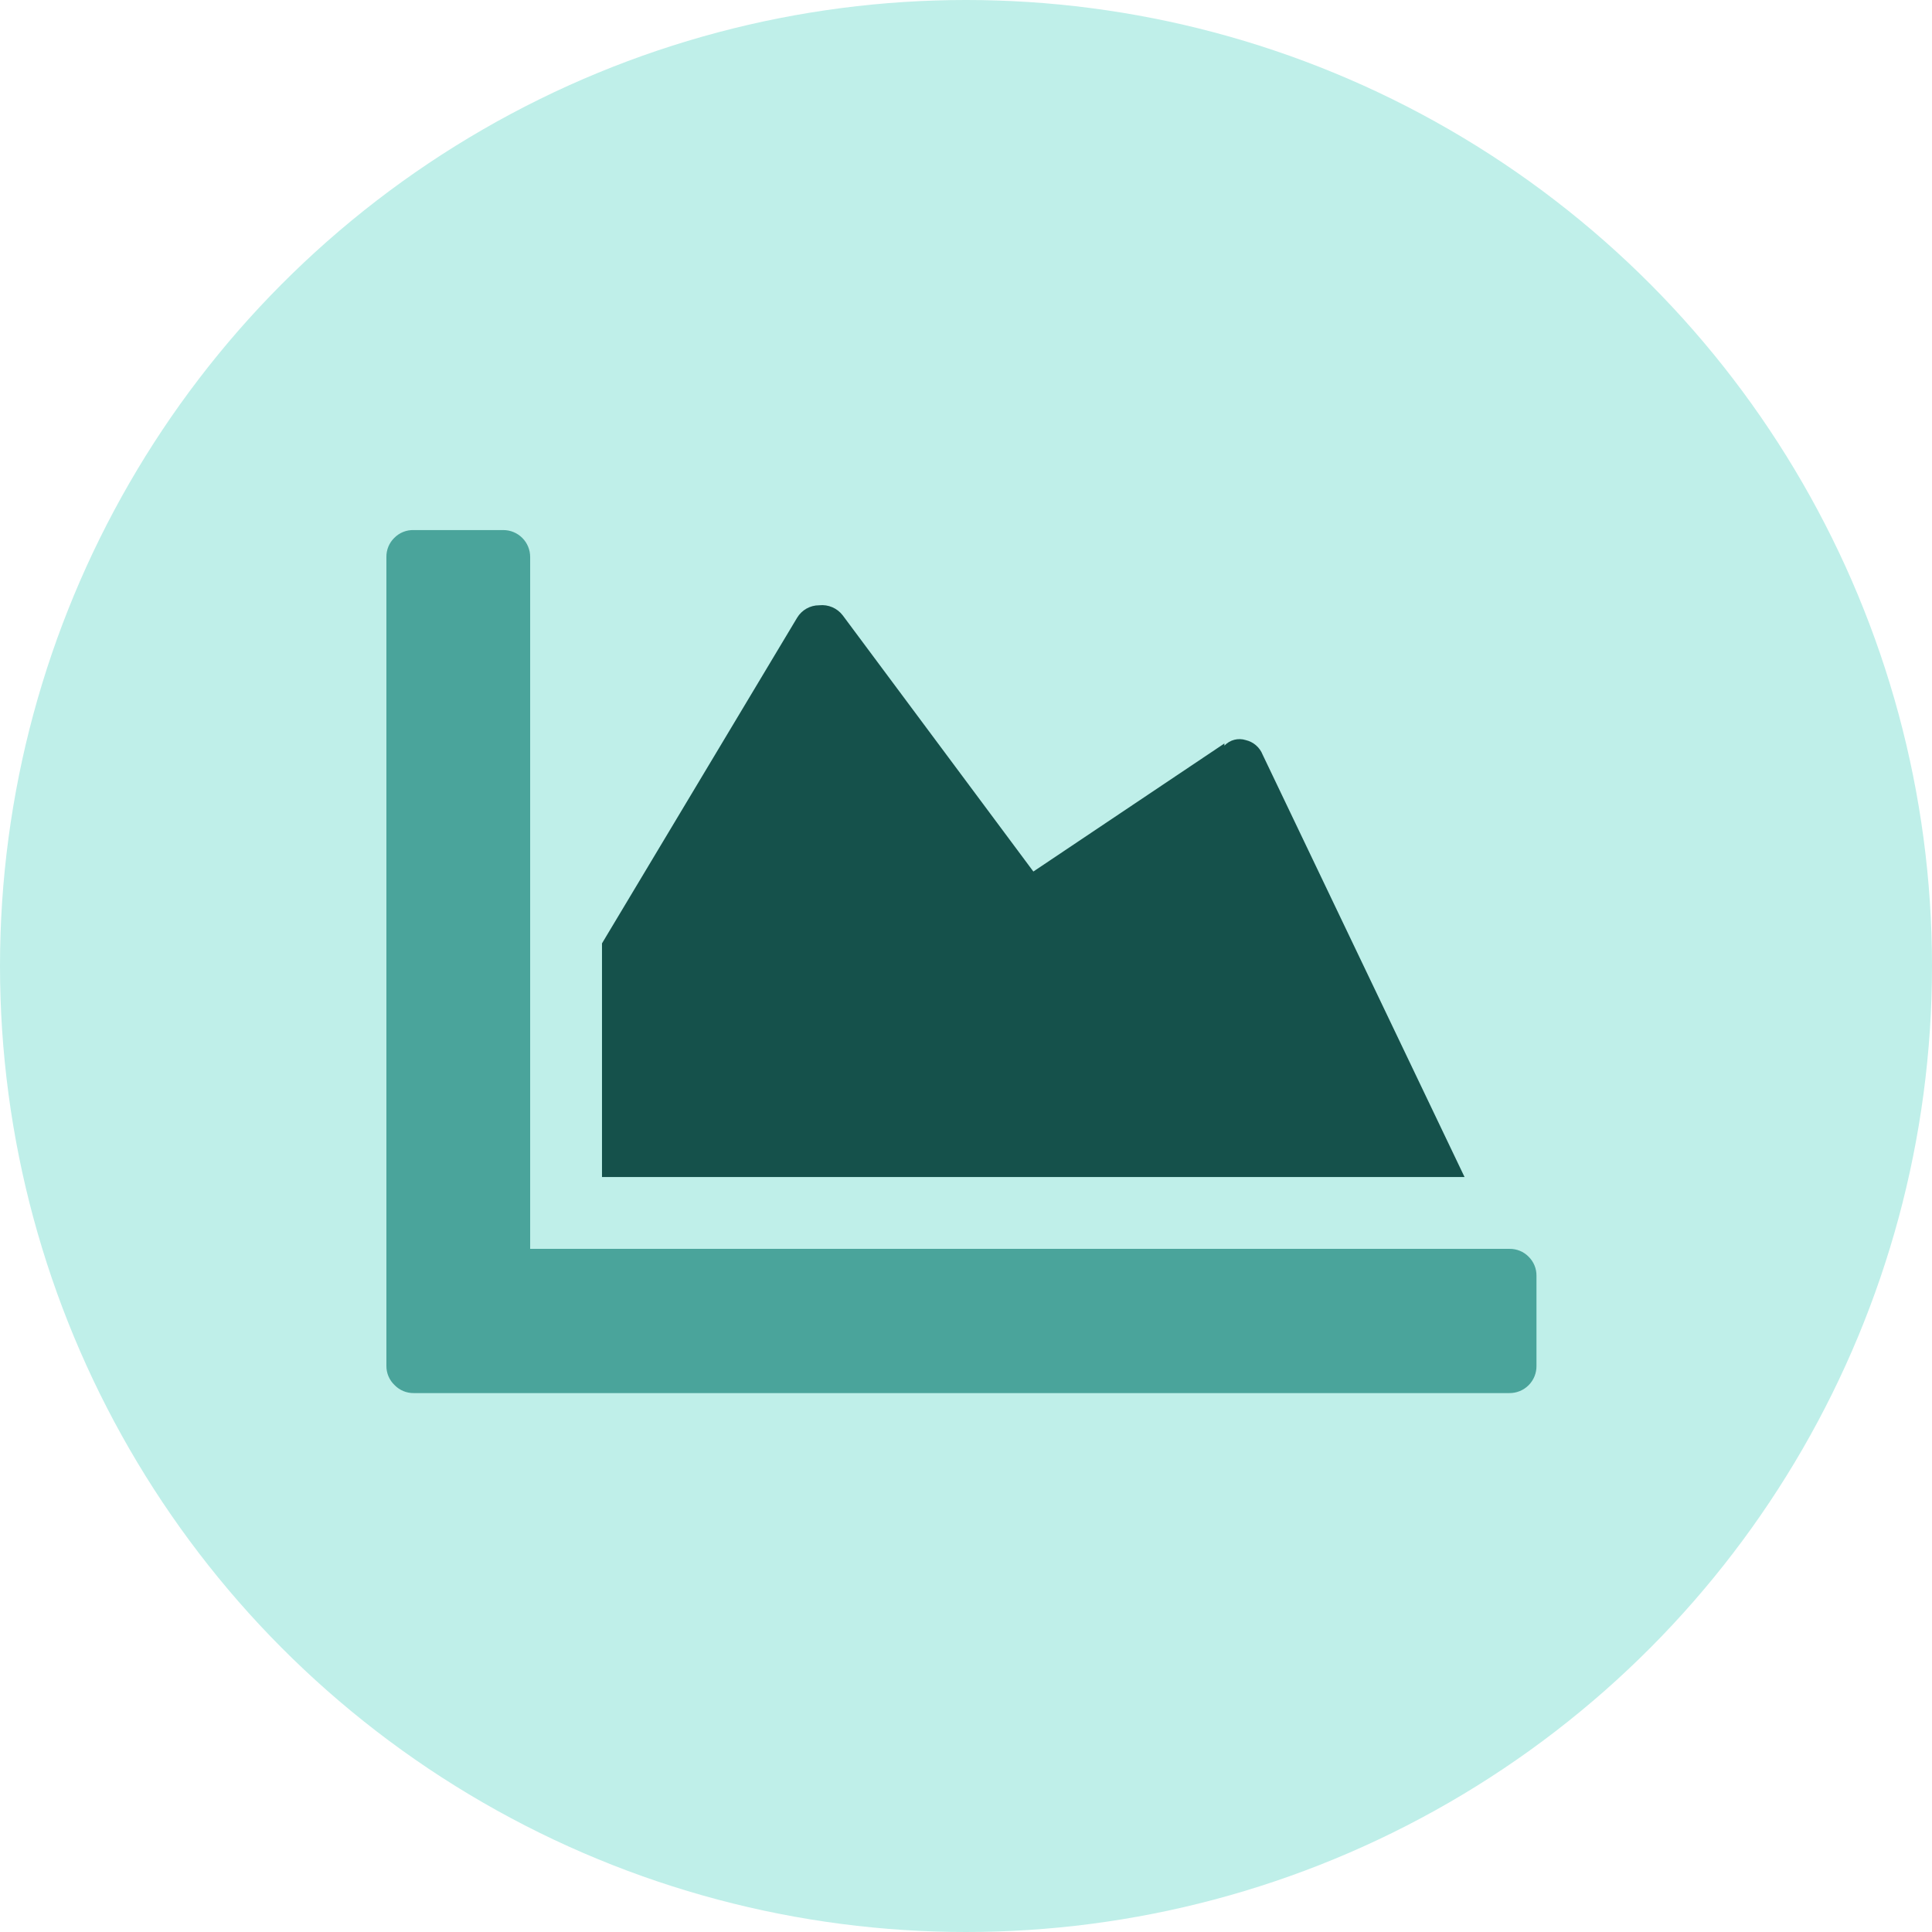 <?xml version="1.0" encoding="UTF-8"?>
<svg width="250px" height="250px" viewBox="0 0 250 250" version="1.1" xmlns="http://www.w3.org/2000/svg" xmlns:xlink="http://www.w3.org/1999/xlink">
    <!-- Generator: Sketch 48.2 (47327) - http://www.bohemiancoding.com/sketch -->
    <title>Images/Categories/Research and monitoring</title>
    <desc>Created with Sketch.</desc>
    <defs></defs>
    <g id="Library-Symbols" stroke="none" stroke-width="1" fill="none" fill-rule="evenodd">
        <g id="Images/Categories/Research-and-monitoring">
            <circle id="Oval-2" fill="#BFEFE9" cx="125" cy="125" r="125"></circle>
            <path d="M197.803,162.618 C198.465,163.267 198.832,164.159 198.819,165.087 L198.819,176.72 C198.838,177.666 198.471,178.579 197.803,179.247 C197.134,179.916 196.221,180.283 195.276,180.264 L53.543,180.264 C52.616,180.277 51.724,179.91 51.075,179.248 C50.376,178.595 49.986,177.677 50,176.72 L50,72.075 C49.987,71.148 50.354,70.256 51.016,69.606 C51.679,68.929 52.596,68.561 53.543,68.591 L65.118,68.591 C66.043,68.587 66.931,68.953 67.585,69.608 C68.239,70.262 68.606,71.15 68.602,72.075 L68.602,161.602 L195.335,161.602 C196.262,161.589 197.154,161.956 197.803,162.618 Z" id="Shape" fill="#4AA49B" fill-rule="nonzero"></path>
            <path d="M133.717,112.776 L109.055,79.634 C108.336,78.69 107.175,78.192 105.996,78.323 C104.831,78.322 103.751,78.931 103.15,79.929 L77.898,122.071 L77.898,152.307 L189.512,152.307 L163.386,97.657 C163.013,96.707 162.196,96 161.201,95.768 C160.218,95.456 159.143,95.736 158.437,96.488 L158.437,96.205 L133.717,112.776 Z" id="Path" fill="#15514B"></path>
        </g>
    </g>
</svg>